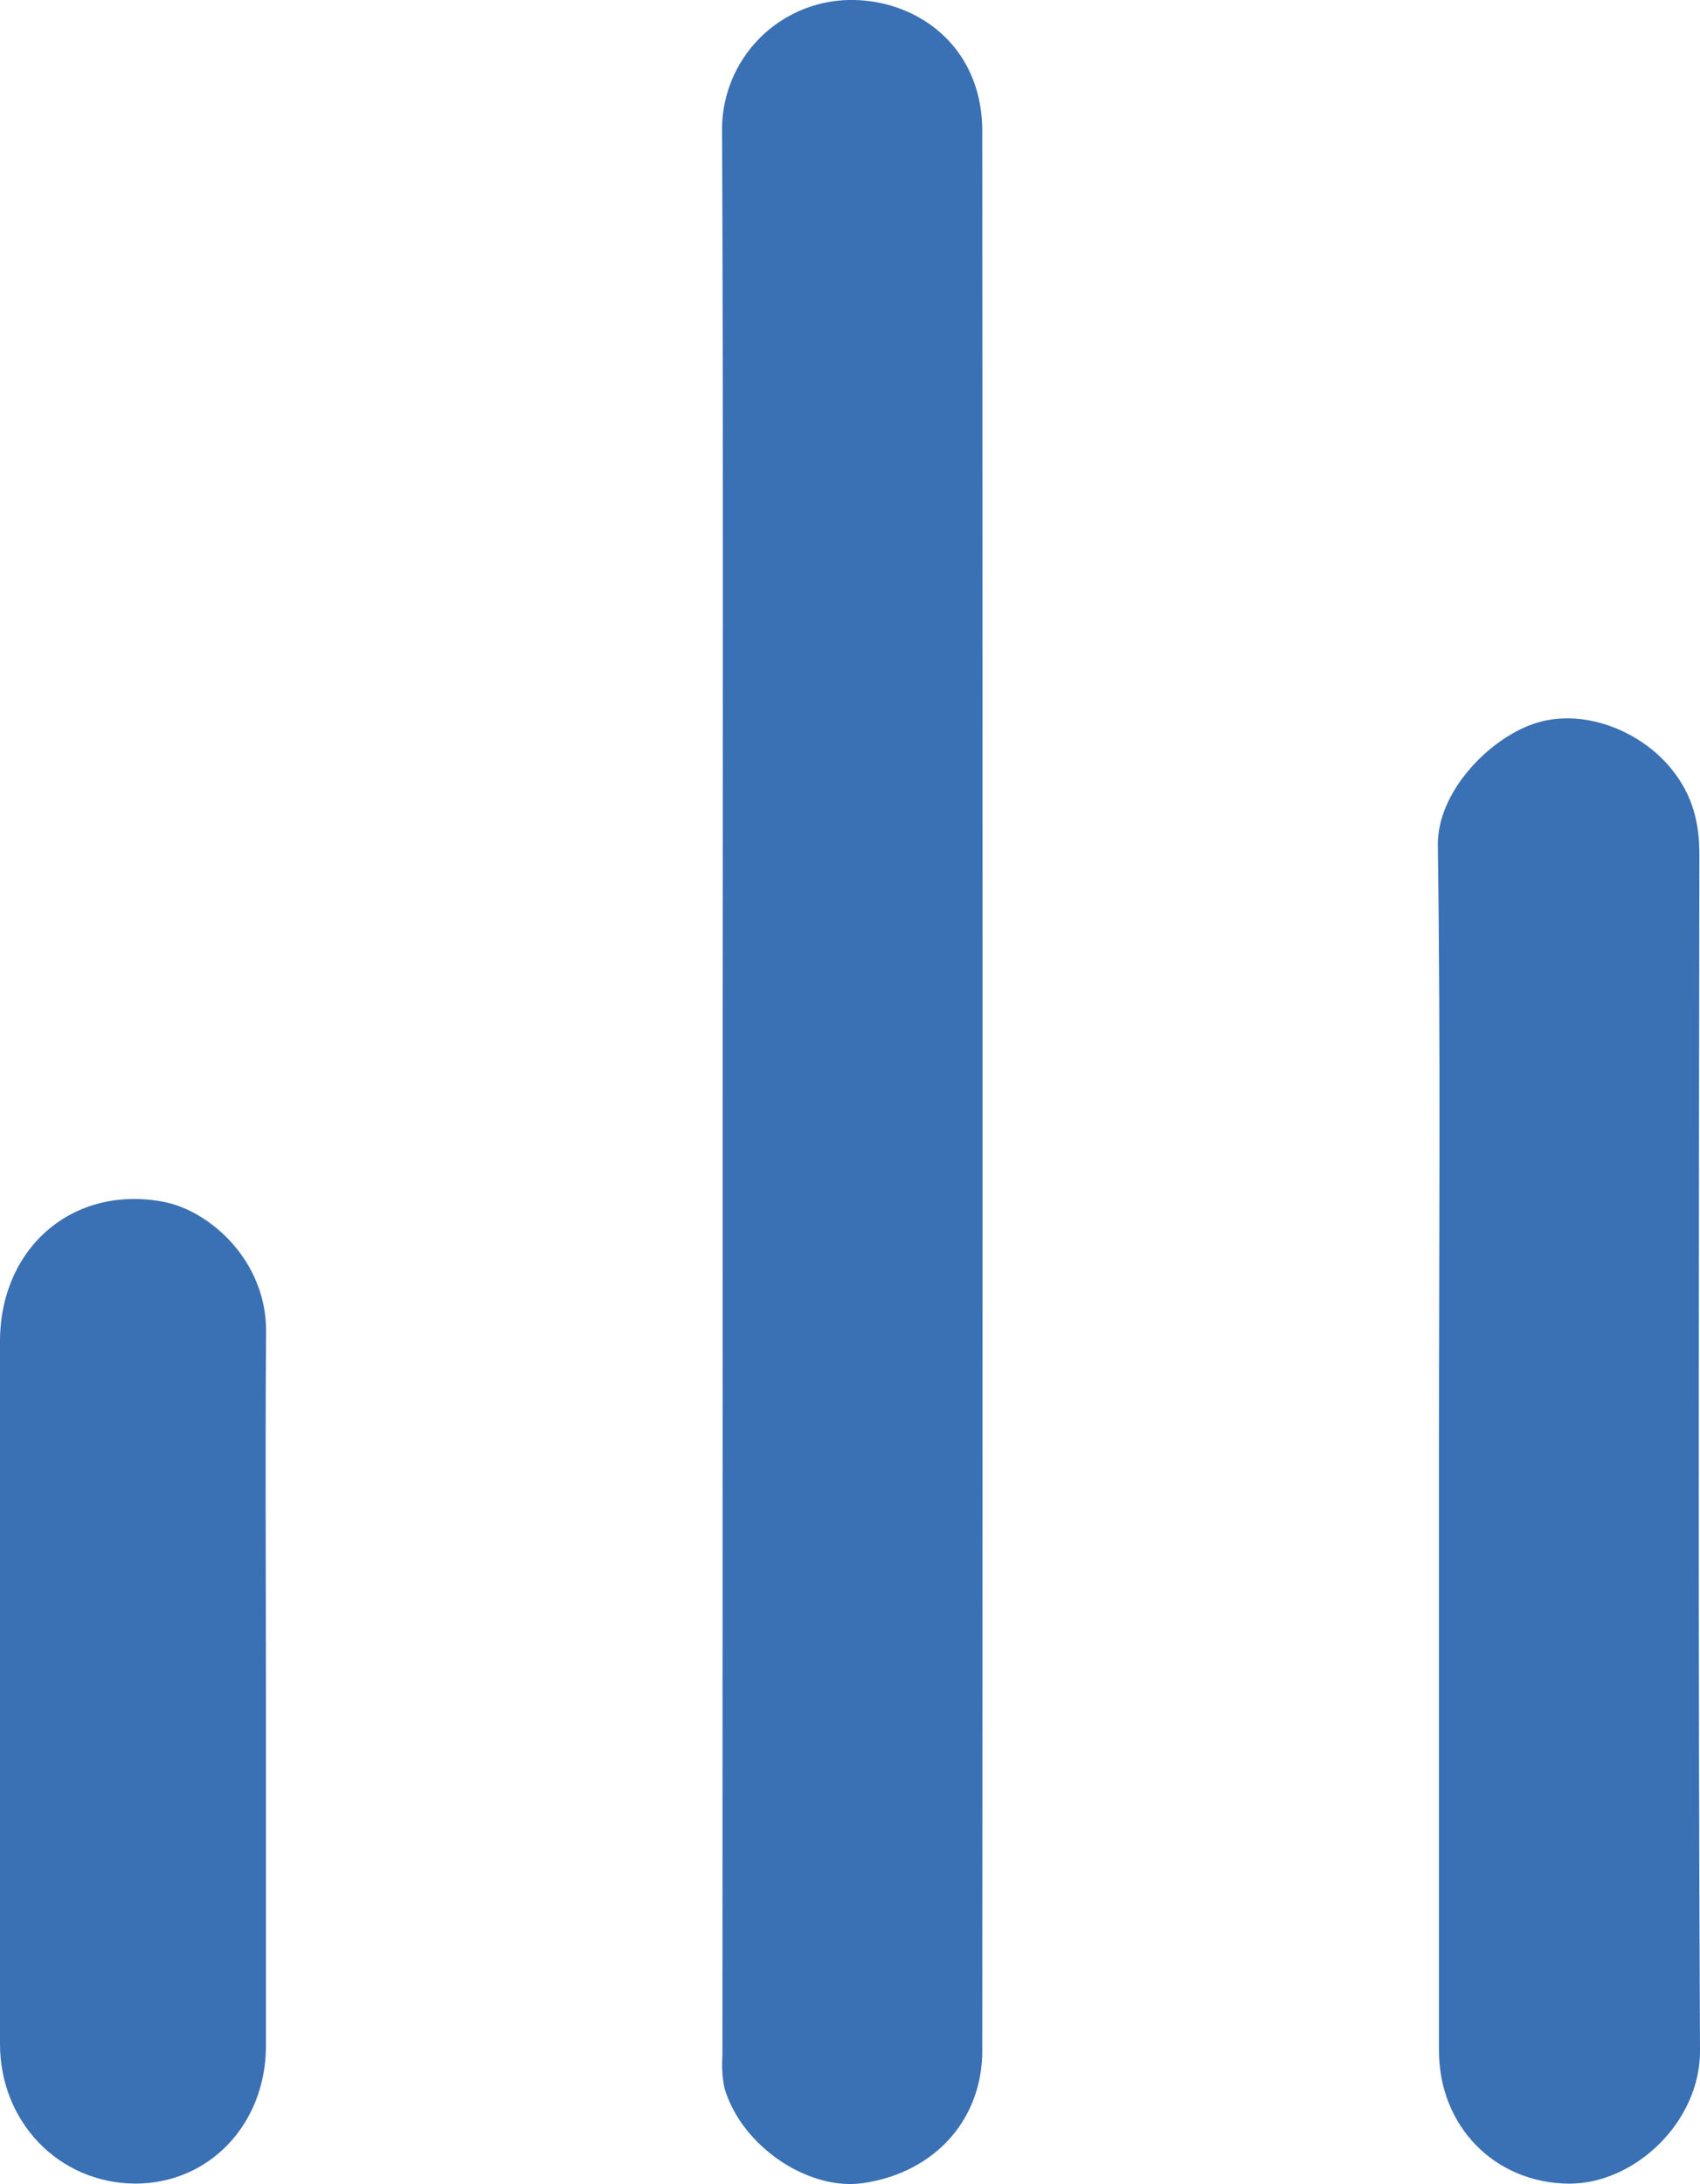 <svg xmlns="http://www.w3.org/2000/svg" viewBox="0 0 294.06 377.69"><defs><style>.cls-1{fill:#3a70b4;}</style></defs><g id="Layer_2" data-name="Layer 2"><g id="Layer_1-2" data-name="Layer 1"><path class="cls-1" d="M125,189.17c0-55.48.14-110.95-.1-166.43A22.39,22.39,0,0,1,147.62,0c11.3.17,22.29,8.13,22.29,22.73q.09,165.93,0,331.87c0,12-8.27,21.13-20.6,22.93-9.55,1.4-21.14-6.48-24-16.48a20.06,20.06,0,0,1-.35-5.44Q125,272.39,125,189.17Z"/><path class="cls-1" d="M294.06,354.63c.05,12.38-11.37,23.08-22.71,23-12.79-.11-22.44-9.92-22.44-23V250.66c0-34.81.3-69.63-.2-104.43-.13-9.25,8.78-18.33,16.41-21,8.19-2.93,18.46.84,24.07,7.84,3.59,4.46,4.77,9.18,4.76,14.73C293.86,216.71,293.72,285.67,294.06,354.63Z"/><path class="cls-1" d="M46,292.8q0,30.49,0,61c0,13.57-9.87,23.9-22.7,23.82C10.21,377.51,0,367,0,353.44Q0,292.72,0,232c0-16.16,12.53-27.12,28.25-24.17,8.06,1.52,17.87,10.22,17.78,22.5C45.86,251.15,46,272,46,292.8Z"/></g></g></svg>